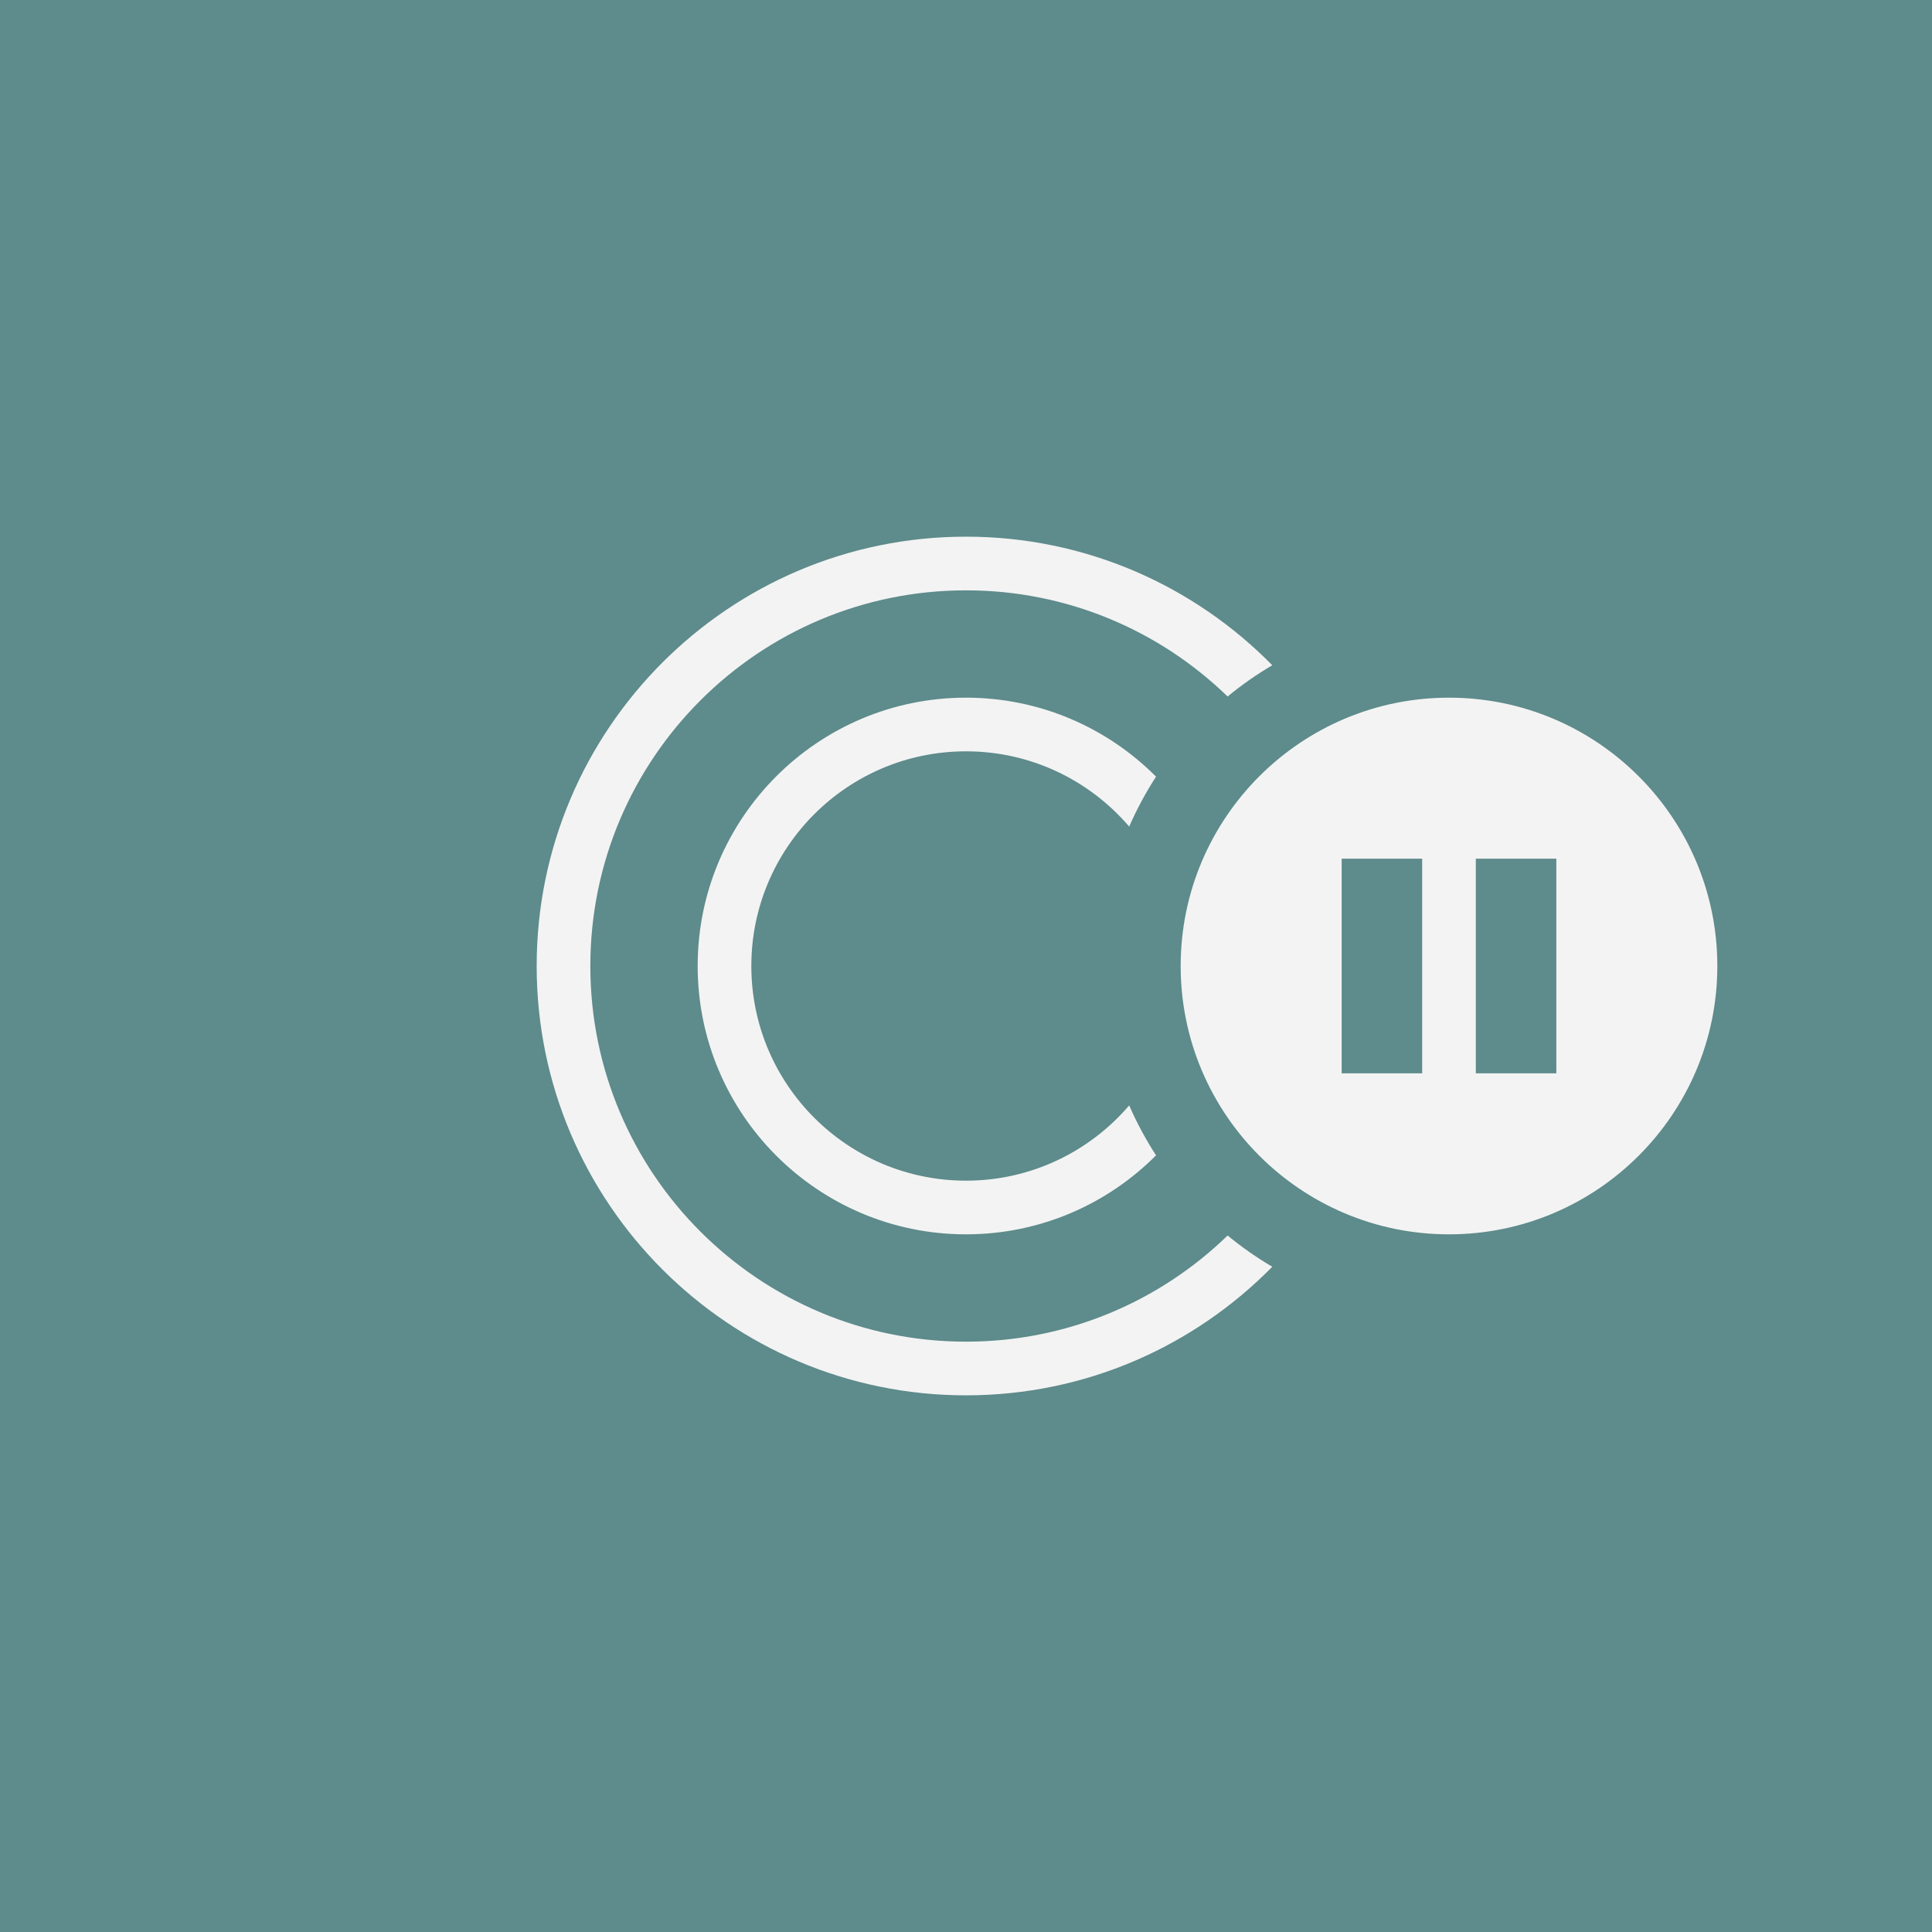 <svg xmlns="http://www.w3.org/2000/svg" xmlns:xlink="http://www.w3.org/1999/xlink" viewBox="0 0 144 144">

<g id="pauseRecording-pressed" fill="none" fill-rule="evenodd" stroke="none">
<rect id="background" fill="#5e8b8b" fill-rule="nonzero" x="0" y="0" width="144" height="144"/>
<path fill="#f3f3f3" fill-rule="nonzero" d="M94.828,94.416c-5.809,5.914 -13.893,9.584 -22.828,9.584c-17.661,0 -32,-14.339 -32,-32c0,-17.661 14.339,-32 32,-32c8.935,0 17.019,3.67 22.828,9.584c-1.172,0.69 -2.285,1.47 -3.329,2.329c-5.044,-4.897 -11.922,-7.913 -19.499,-7.913c-15.454,0 -28,12.546 -28,28c-0,15.454 12.546,28 28,28c7.577,0 14.455,-3.016 19.499,-7.913c1.044,0.859 2.157,1.639 3.329,2.329Zm-8.663,-8.303c-3.622,3.636 -8.633,5.887 -14.165,5.887c-11.038,0 -20,-8.962 -20,-20c-0,-11.038 8.962,-20 20,-20c5.532,-0 10.543,2.251 14.165,5.887c-0.763,1.178 -1.434,2.422 -2.002,3.722c-2.936,-3.432 -7.297,-5.609 -12.163,-5.609c-8.831,-0 -16,7.169 -16,16c-0,8.831 7.169,16 16,16c4.866,-0 9.227,-2.177 12.163,-5.609c0.568,1.3 1.239,2.544 2.002,3.722Zm21.835,-34.113c11.038,0 20,8.962 20,20c0,11.038 -8.962,20 -20,20c-11.038,0 -20,-8.962 -20,-20c-0,-11.038 8.962,-20 20,-20Zm-2,12l-6,0l0,16l6,0l0,-16Zm10,0l-6,0l0,16l6,0l0,-16Z"/></g></svg>